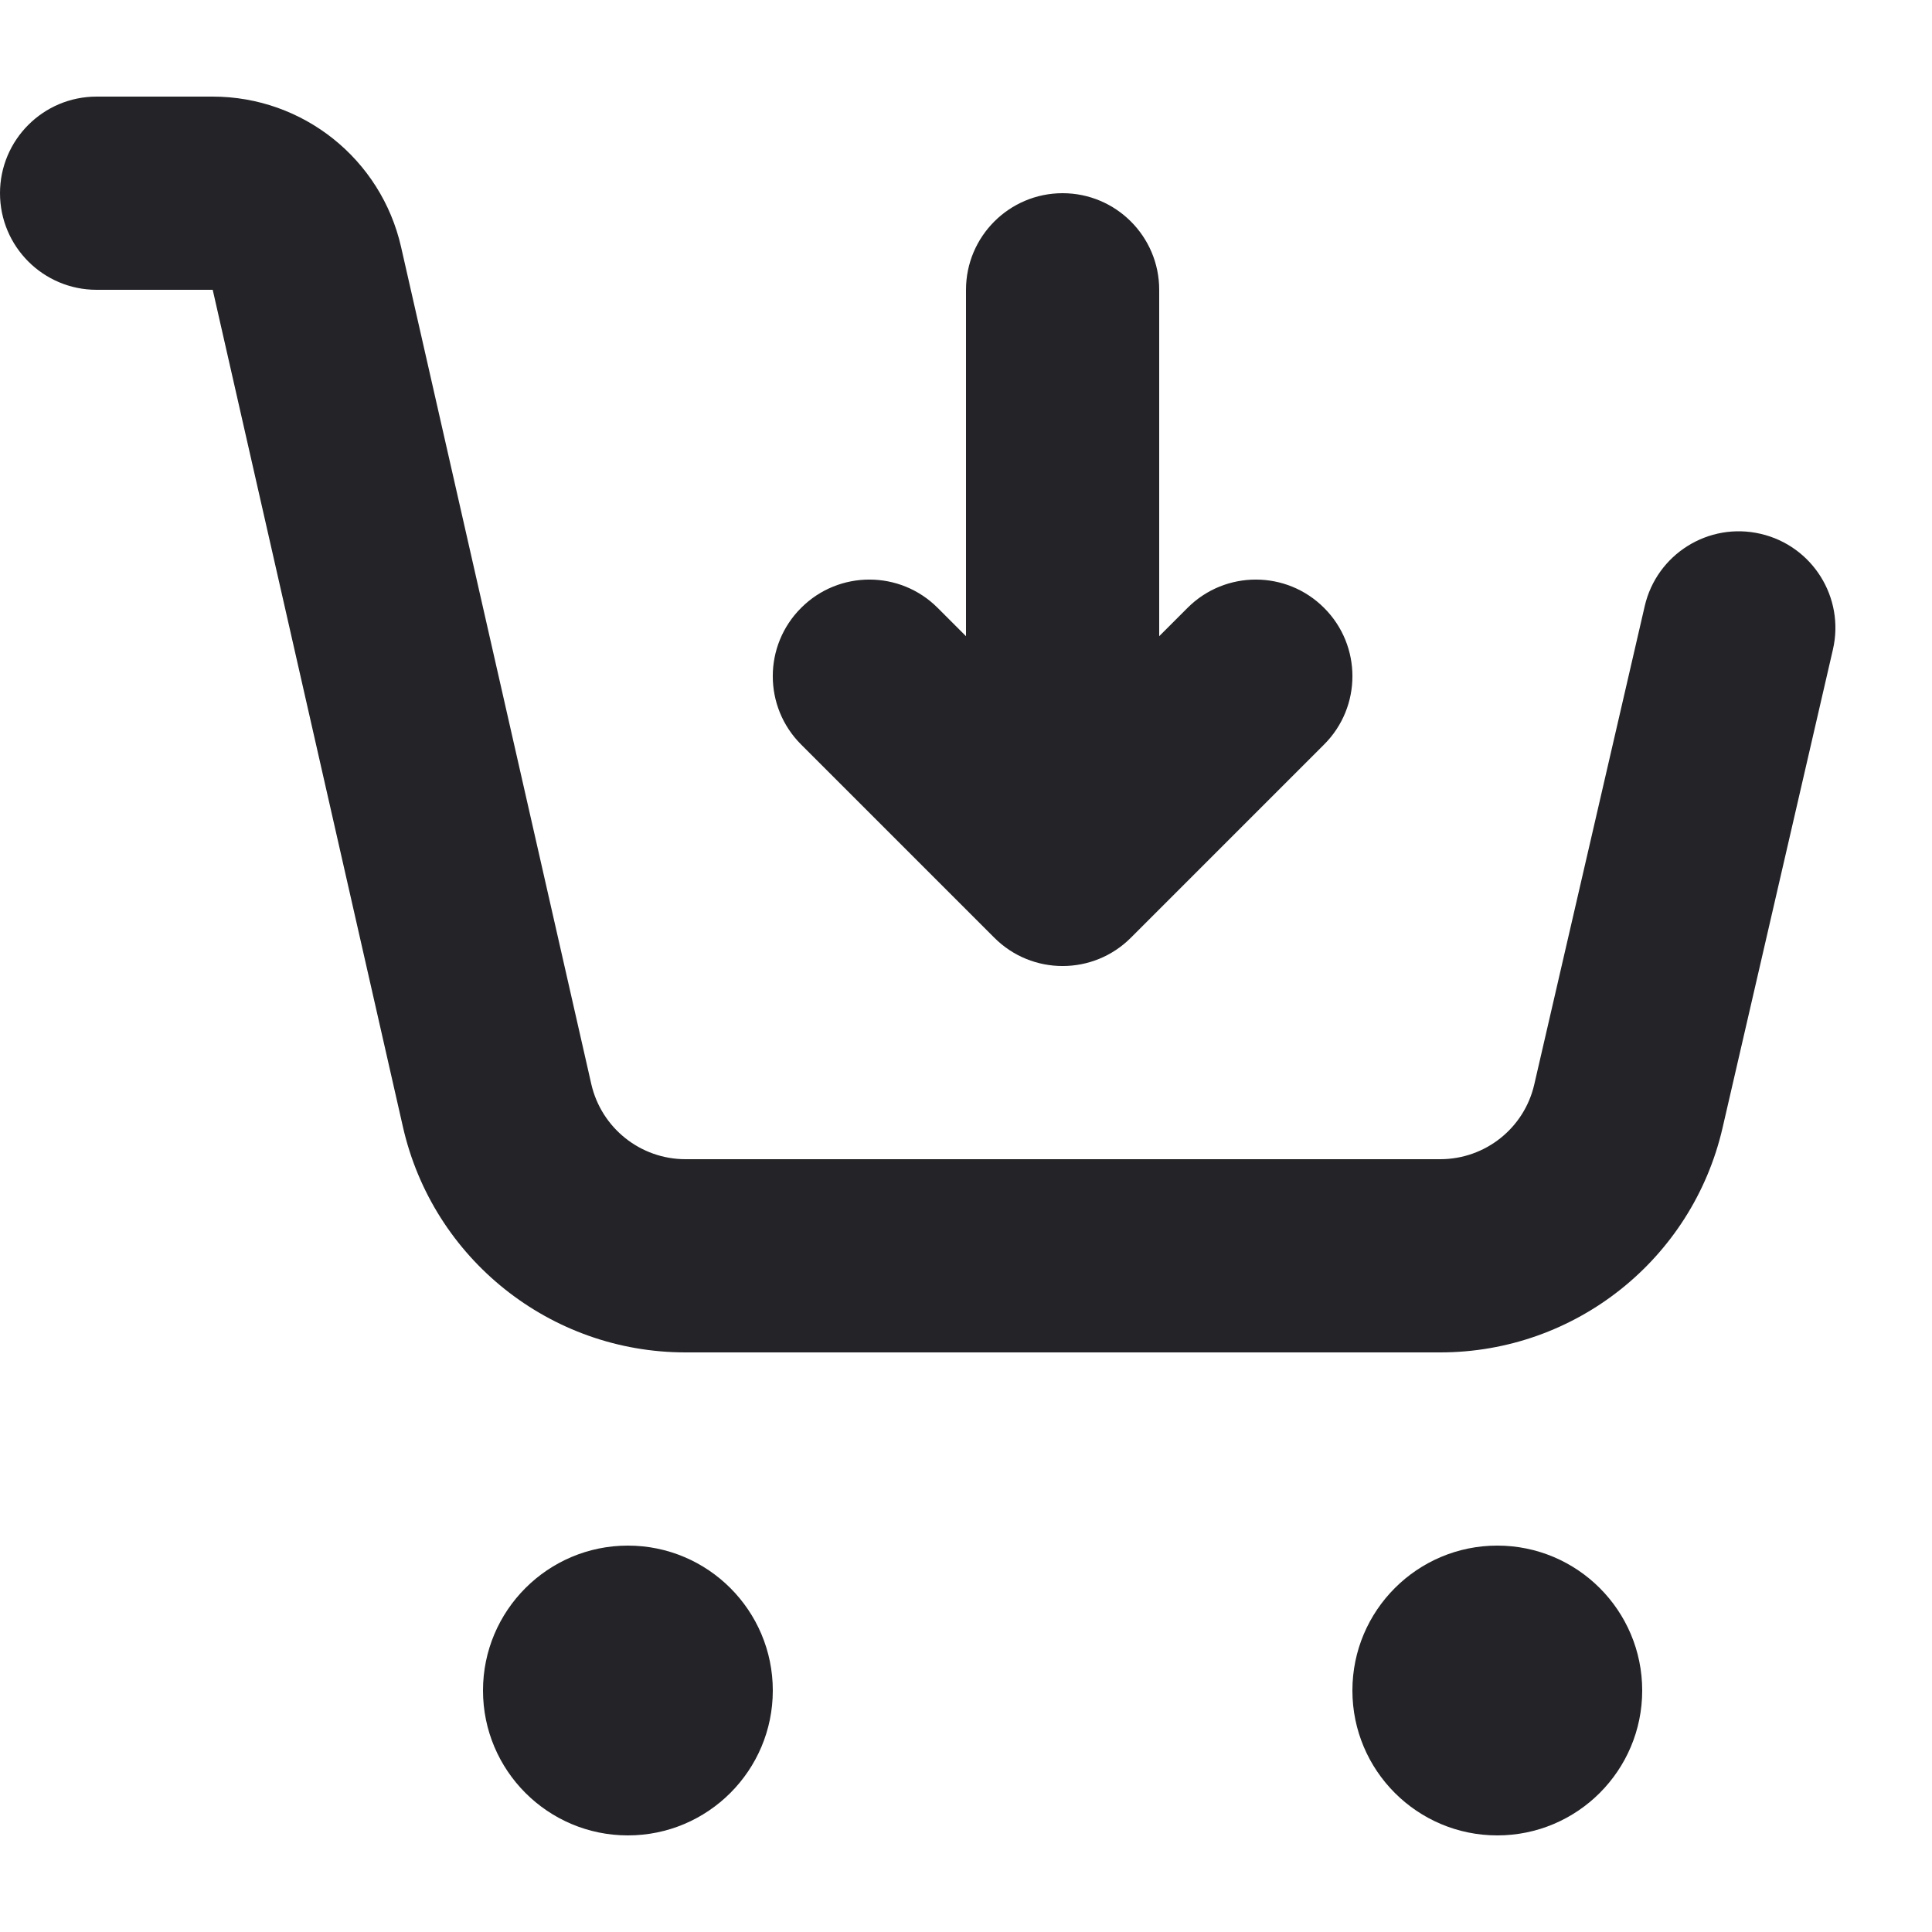 <svg width="20" height="20" viewBox="0 0 20 20" fill="none" xmlns="http://www.w3.org/2000/svg">
<g clip-path="url(#clip0_913_67474)">
<path fill-rule="evenodd" clip-rule="evenodd" d="M0 2C0 1.448 0.448 1 1 1H2.202C3.136 1 3.945 1.646 4.152 2.557L6.121 11.222C6.225 11.677 6.63 12 7.096 12H14.909C15.375 12 15.779 11.679 15.883 11.225L17.026 6.275C17.15 5.737 17.687 5.401 18.225 5.526C18.763 5.65 19.099 6.187 18.974 6.725L17.832 11.675C17.518 13.036 16.306 14 14.909 14H7.096C5.696 14 4.481 13.031 4.171 11.665L2.202 3H1C0.448 3 0 2.552 0 2ZM6.5 16C5.672 16 5 16.672 5 17.5C5 18.328 5.672 19 6.5 19C7.328 19 8 18.328 8 17.5C8 16.672 7.328 16 6.5 16ZM15.5 16C14.672 16 14 16.672 14 17.5C14 18.328 14.672 19 15.5 19C16.328 19 17 18.328 17 17.5C17 16.672 16.328 16 15.5 16ZM12 3C12 2.448 11.552 2 11 2C10.448 2 10 2.448 10 3V6.586L9.707 6.293C9.317 5.902 8.683 5.902 8.293 6.293C7.902 6.683 7.902 7.317 8.293 7.707L10.293 9.707C10.683 10.098 11.317 10.098 11.707 9.707L13.707 7.707C14.098 7.317 14.098 6.683 13.707 6.293C13.317 5.902 12.683 5.902 12.293 6.293L12 6.586V3Z" fill="#232328"/>
</g>
<defs>
<clipPath id="clip0_913_67474">
<rect width="20" height="20" fill="white"/>
</clipPath>
</defs>
</svg>
